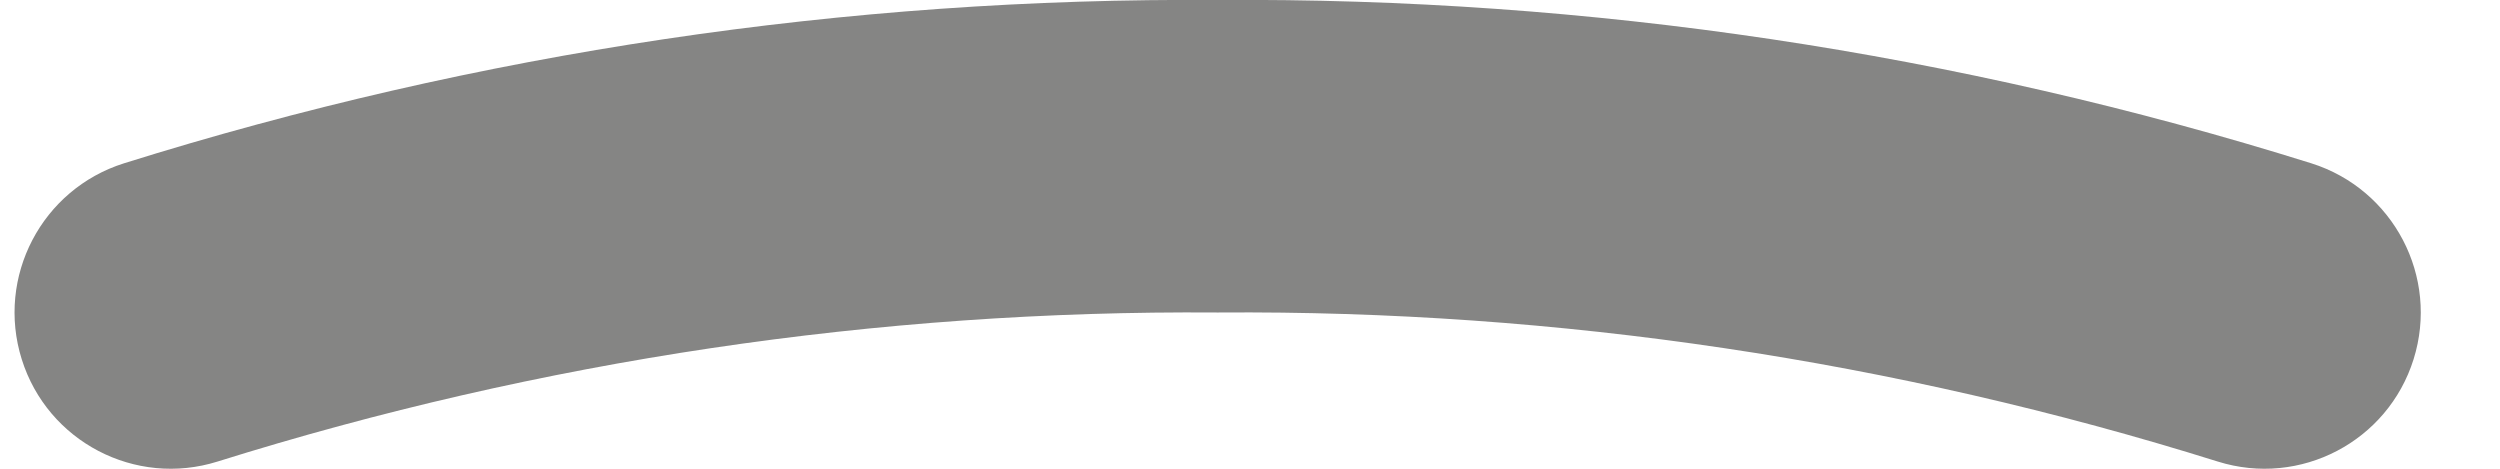<svg width="16" height="3" viewBox="0 0 16 3" fill="none" xmlns="http://www.w3.org/2000/svg">
<path fill-rule="evenodd" clip-rule="evenodd" d="M7.786 2C5.618 1.984 3.461 2.306 1.392 2.954C0.865 3.119 0.304 2.826 0.139 2.299C-0.026 1.772 0.267 1.211 0.794 1.045C3.059 0.336 5.42 -0.017 7.793 -0C10.166 -0.017 12.527 0.336 14.792 1.045C15.319 1.211 15.612 1.772 15.447 2.299C15.282 2.826 14.721 3.119 14.194 2.954C12.125 2.306 9.968 1.984 7.8 2H7.786Z" fill="#858584"/>
</svg>
